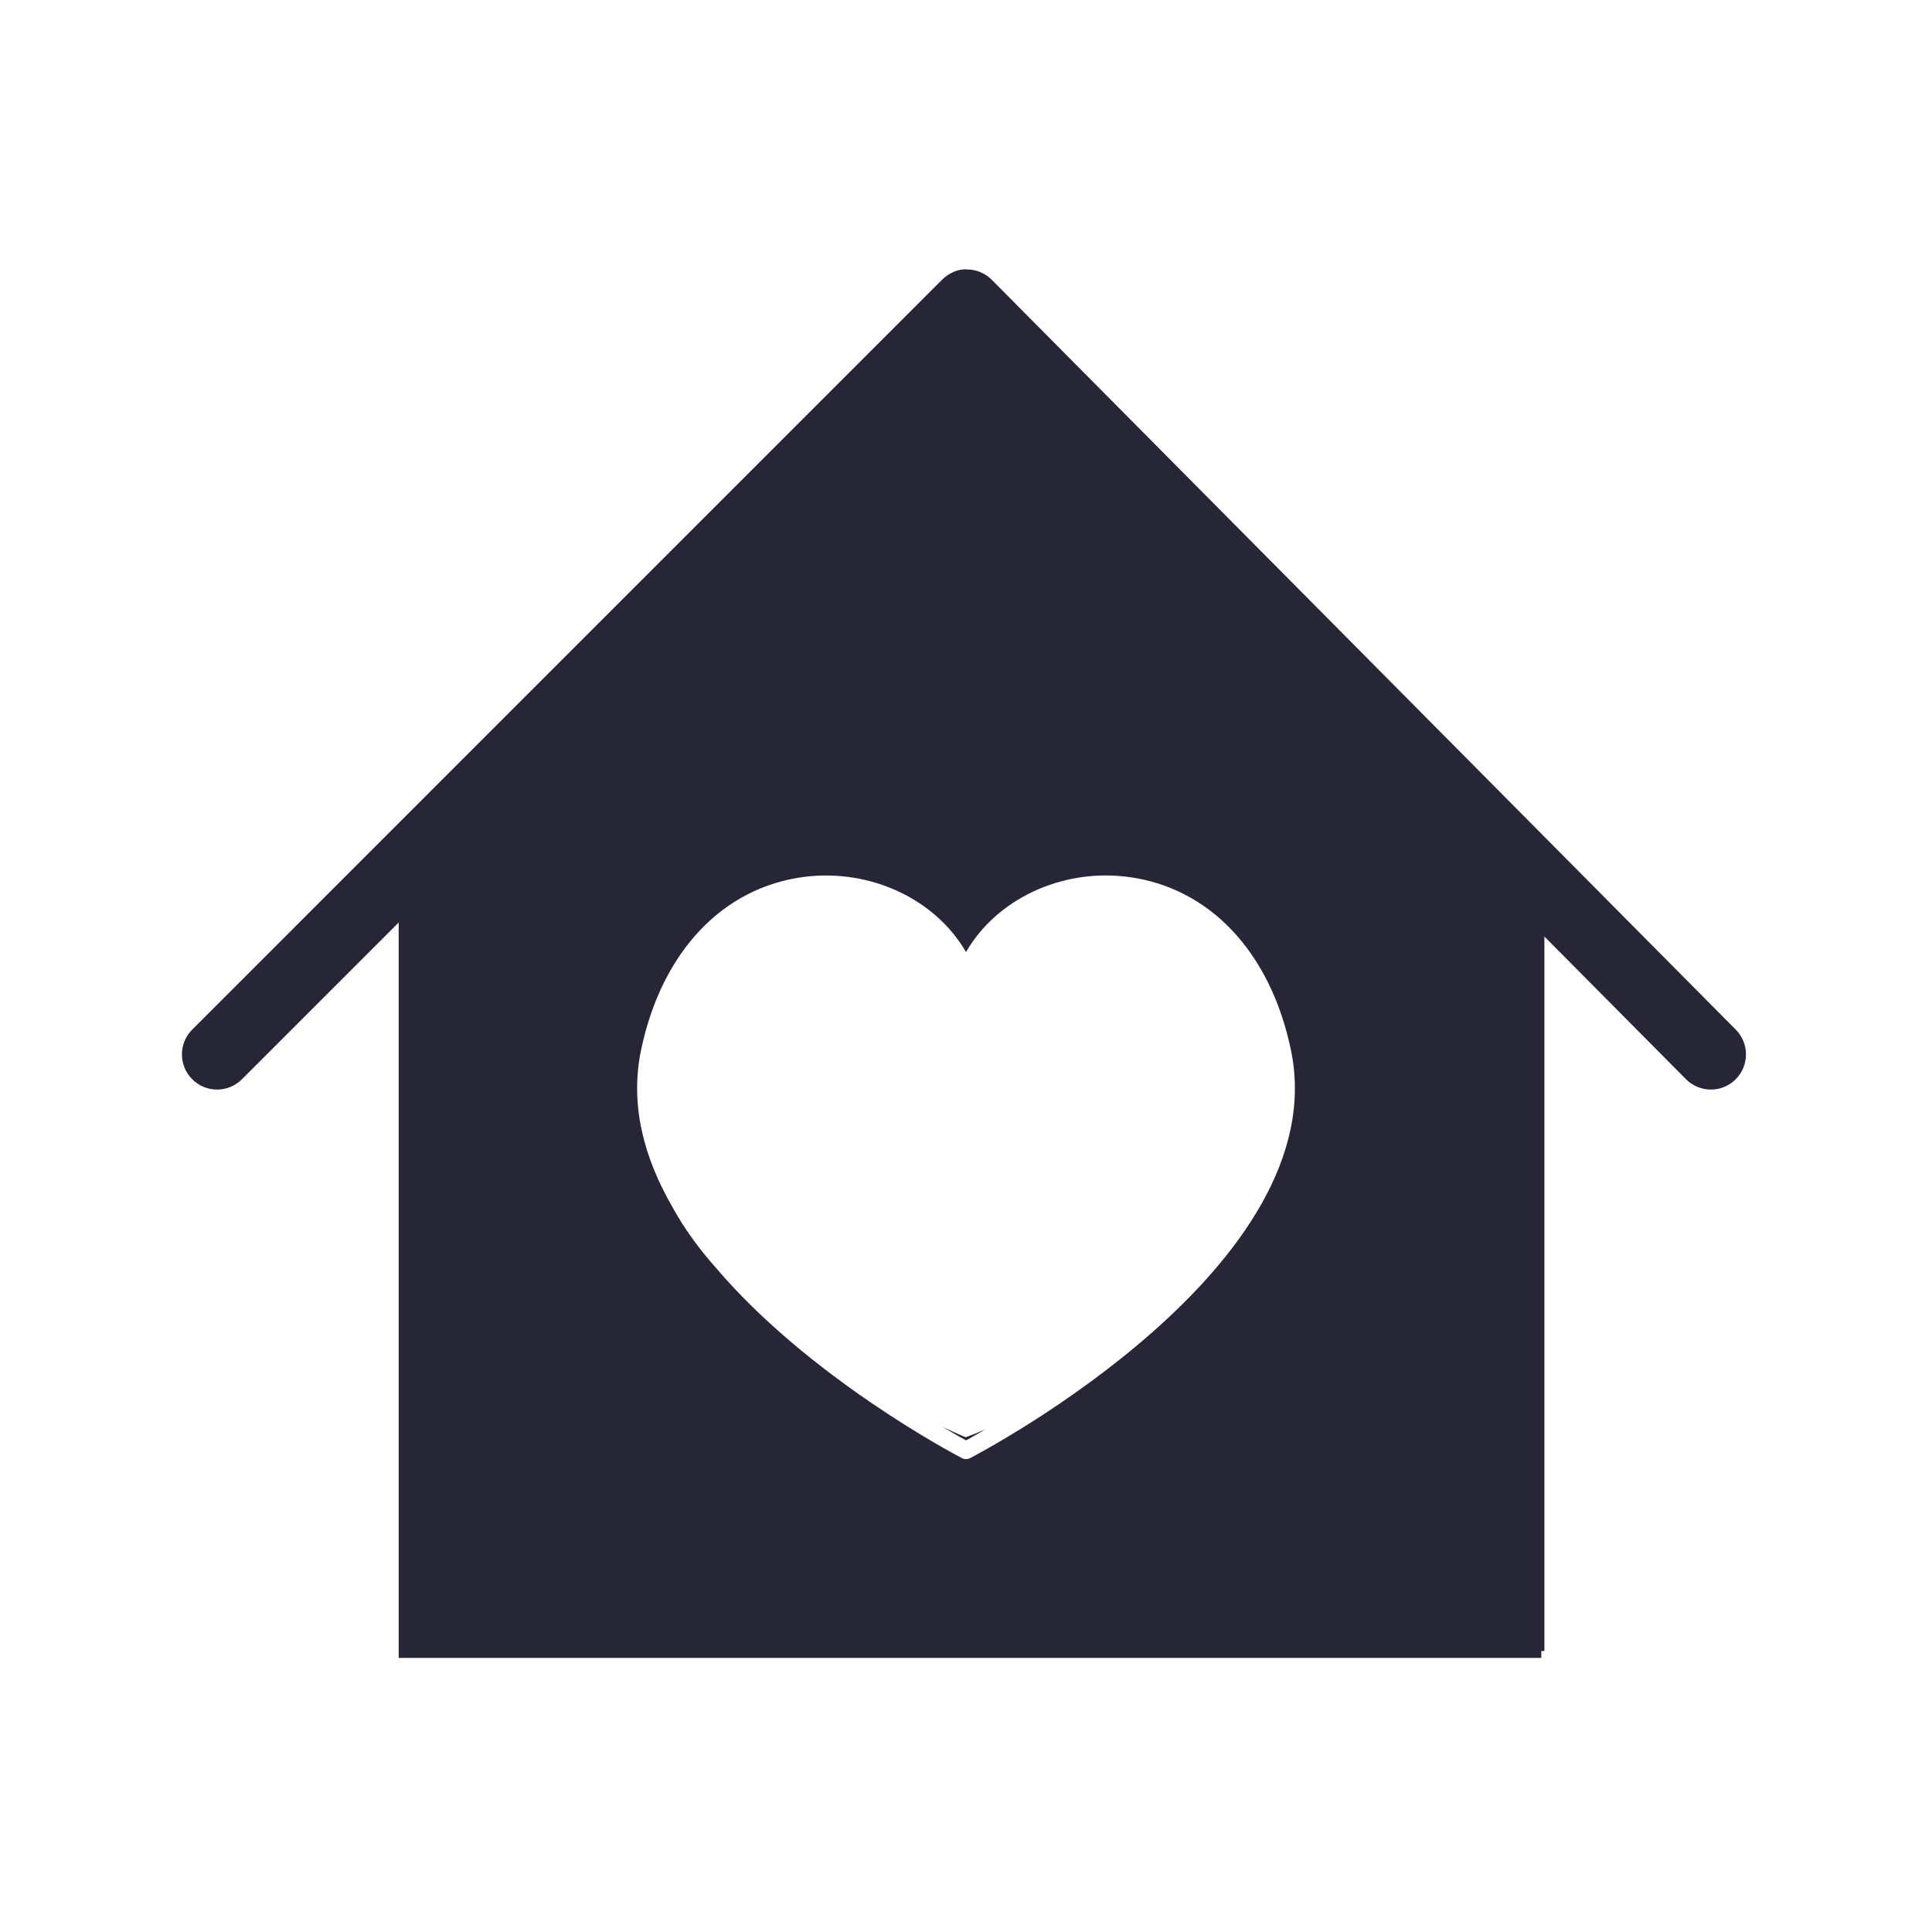 <?xml version="1.0" standalone="no"?><!DOCTYPE svg PUBLIC "-//W3C//DTD SVG 1.1//EN" "http://www.w3.org/Graphics/SVG/1.1/DTD/svg11.dtd"><svg t="1749393856269" class="icon" viewBox="0 0 1024 1024" version="1.1" xmlns="http://www.w3.org/2000/svg" p-id="4346" xmlns:xlink="http://www.w3.org/1999/xlink" width="200" height="200"><path d="M499.557 756.291c5.737 3.389 10.078 5.828 12.464 7.131 2.066-1.136 5.568-3.07 10.189-5.792-6.504 2.794-10.413 4.137-10.413 4.137S507.176 759.864 499.557 756.291L499.557 756.291zM499.557 756.291" fill="#272636" p-id="4347"></path><path d="M920.008 545.746 525.691 148.323c-3.502-3.522-8.235-5.496-13.186-5.517-4.361-0.464-9.706 1.959-13.208 5.46L101.891 545.689c-7.287 7.287-7.287 19.059 0 26.342 7.283 7.284 19.055 7.284 26.338 0l83.084-83.083L211.313 878.716l605.601 0 0-3.65 1.639 0L818.553 496.363l75.021 75.613c3.65 3.67 8.438 5.516 13.227 5.516 4.729 0 9.482-1.806 13.111-5.404C927.199 564.825 927.235 553.033 920.008 545.746L920.008 545.746zM514.163 772.832c-0.692 0.356-1.436 0.52-2.163 0.52s-1.47-0.164-2.162-0.52c-5.008-2.606-81.292-42.995-130.623-101.135-8.811-9.929-16.581-20.546-22.729-31.798-15.014-25.874-22.801-54.08-16.709-83.347 10.86-52.085 43.33-86.418 86.864-91.839 35.061-4.285 69.226 11.996 85.358 39.885 16.133-27.905 50.318-44.246 85.358-39.885 43.535 5.42 76.005 39.734 86.865 91.839C707.956 670.409 522.098 768.715 514.163 772.832L514.163 772.832zM514.163 772.832" fill="#272636" p-id="4348"></path></svg>